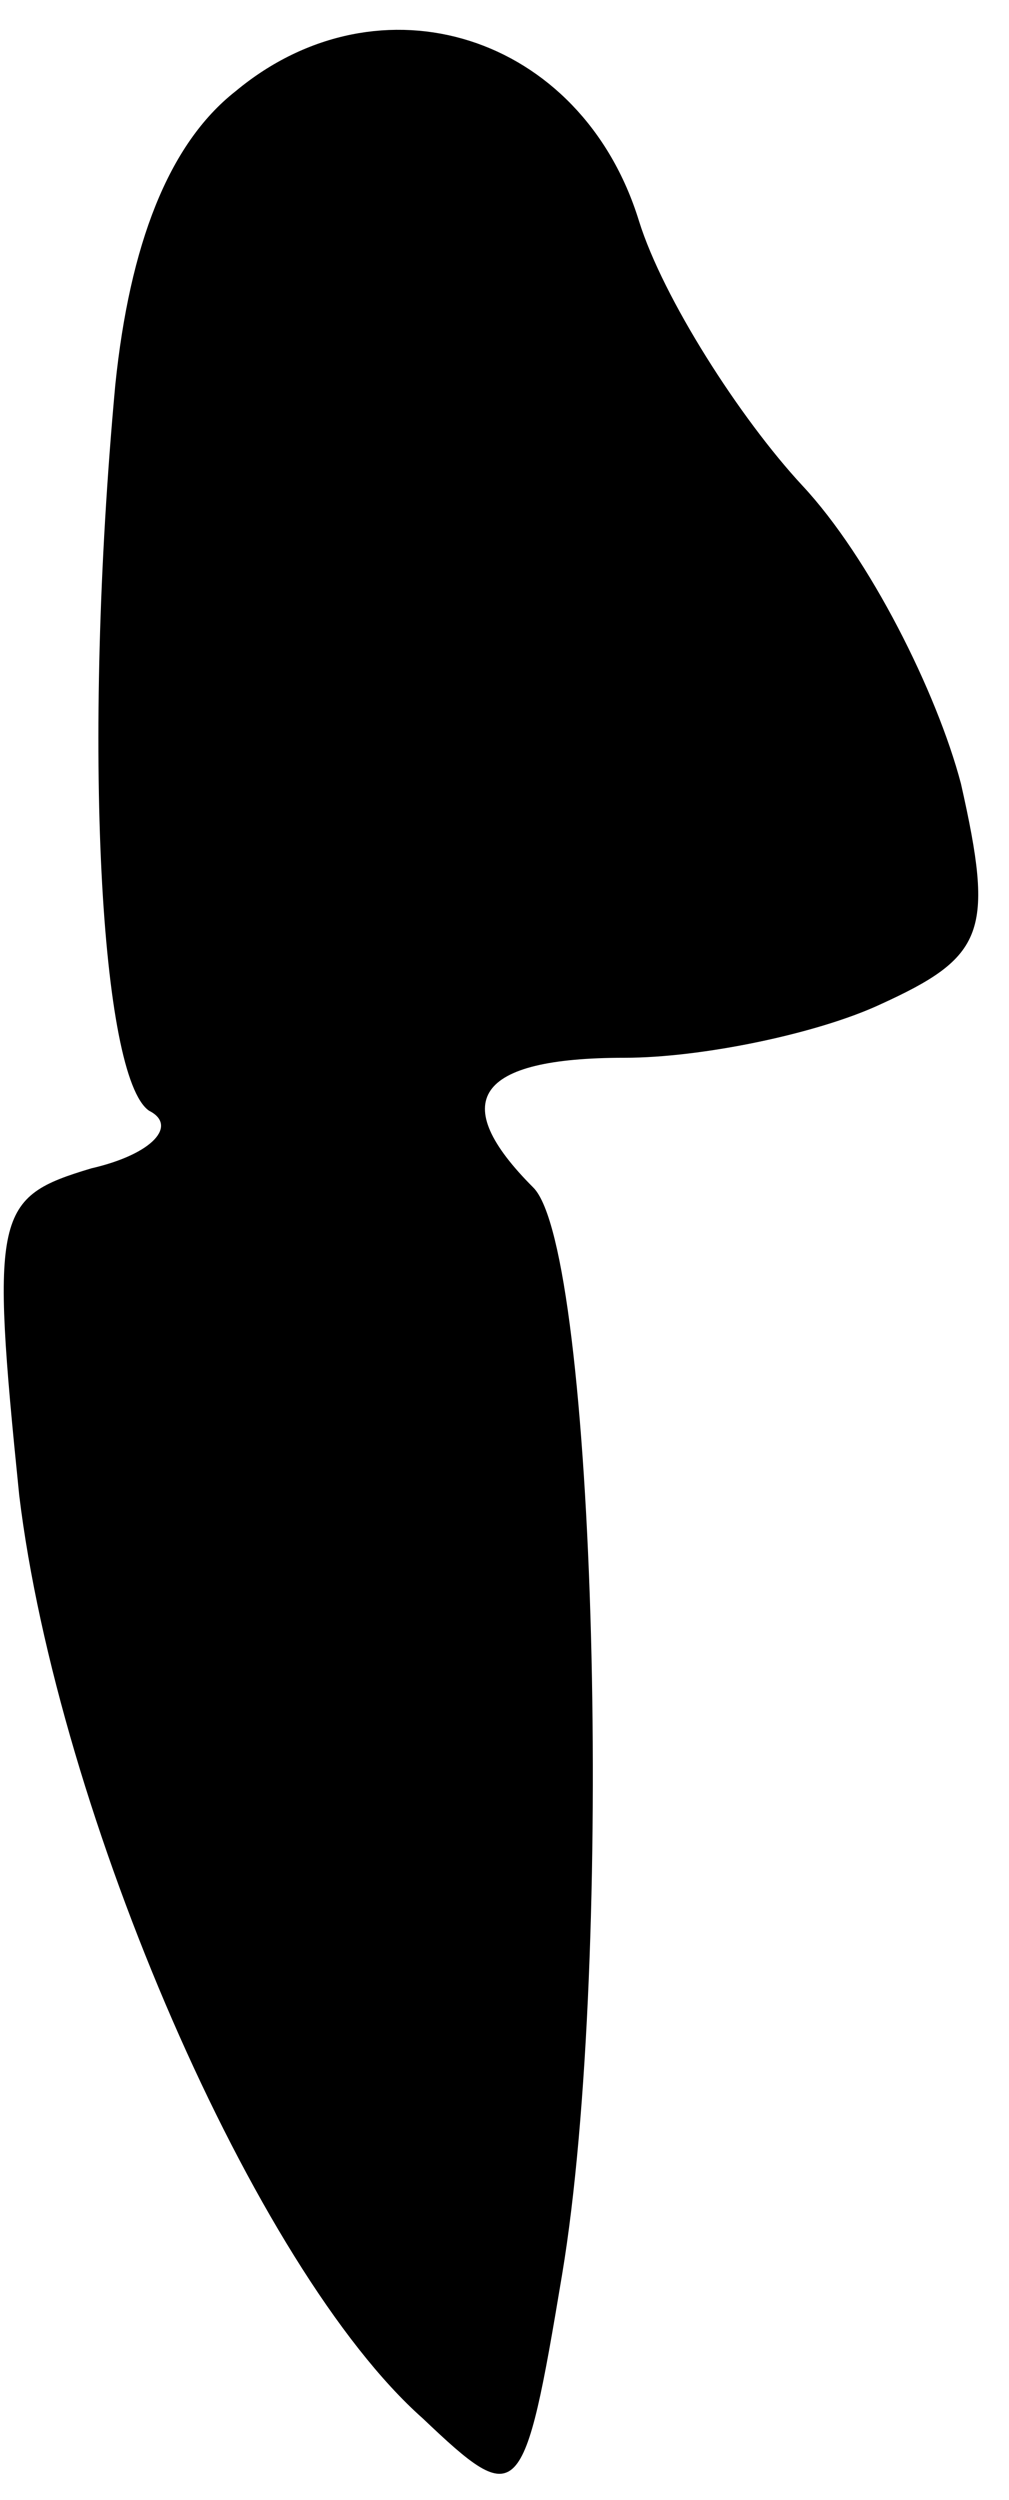 <?xml version="1.0" standalone="no"?>
<!DOCTYPE svg PUBLIC "-//W3C//DTD SVG 20010904//EN"
 "http://www.w3.org/TR/2001/REC-SVG-20010904/DTD/svg10.dtd">
<svg version="1.0" xmlns="http://www.w3.org/2000/svg"
 width="21pt" height="52pt" viewBox="0 0 21 52"
 preserveAspectRatio="xMidYMid meet">
<g transform="translate(0,52) scale(0.1,-0.1)"
fill="#000000" stroke="none">
<path fill="#000000" stroke="none" d="M49 501 c-14 -11 -22 -32 -25 -61 -7
-76 -3 -144 7 -151 6 -3 1 -9 -12 -12 -20 -6 -21 -9 -15 -68 8 -66 49 -161 84
-192 20 -19 21 -18 29 30 11 66 7 213 -6 226 -18 18 -12 27 19 27 16 0 40 5
53 11 22 10 24 15 17 46 -5 19 -19 47 -33 62 -13 14 -29 39 -34 55 -12 39 -54
52 -84 27z"/>
</g>
</svg>
